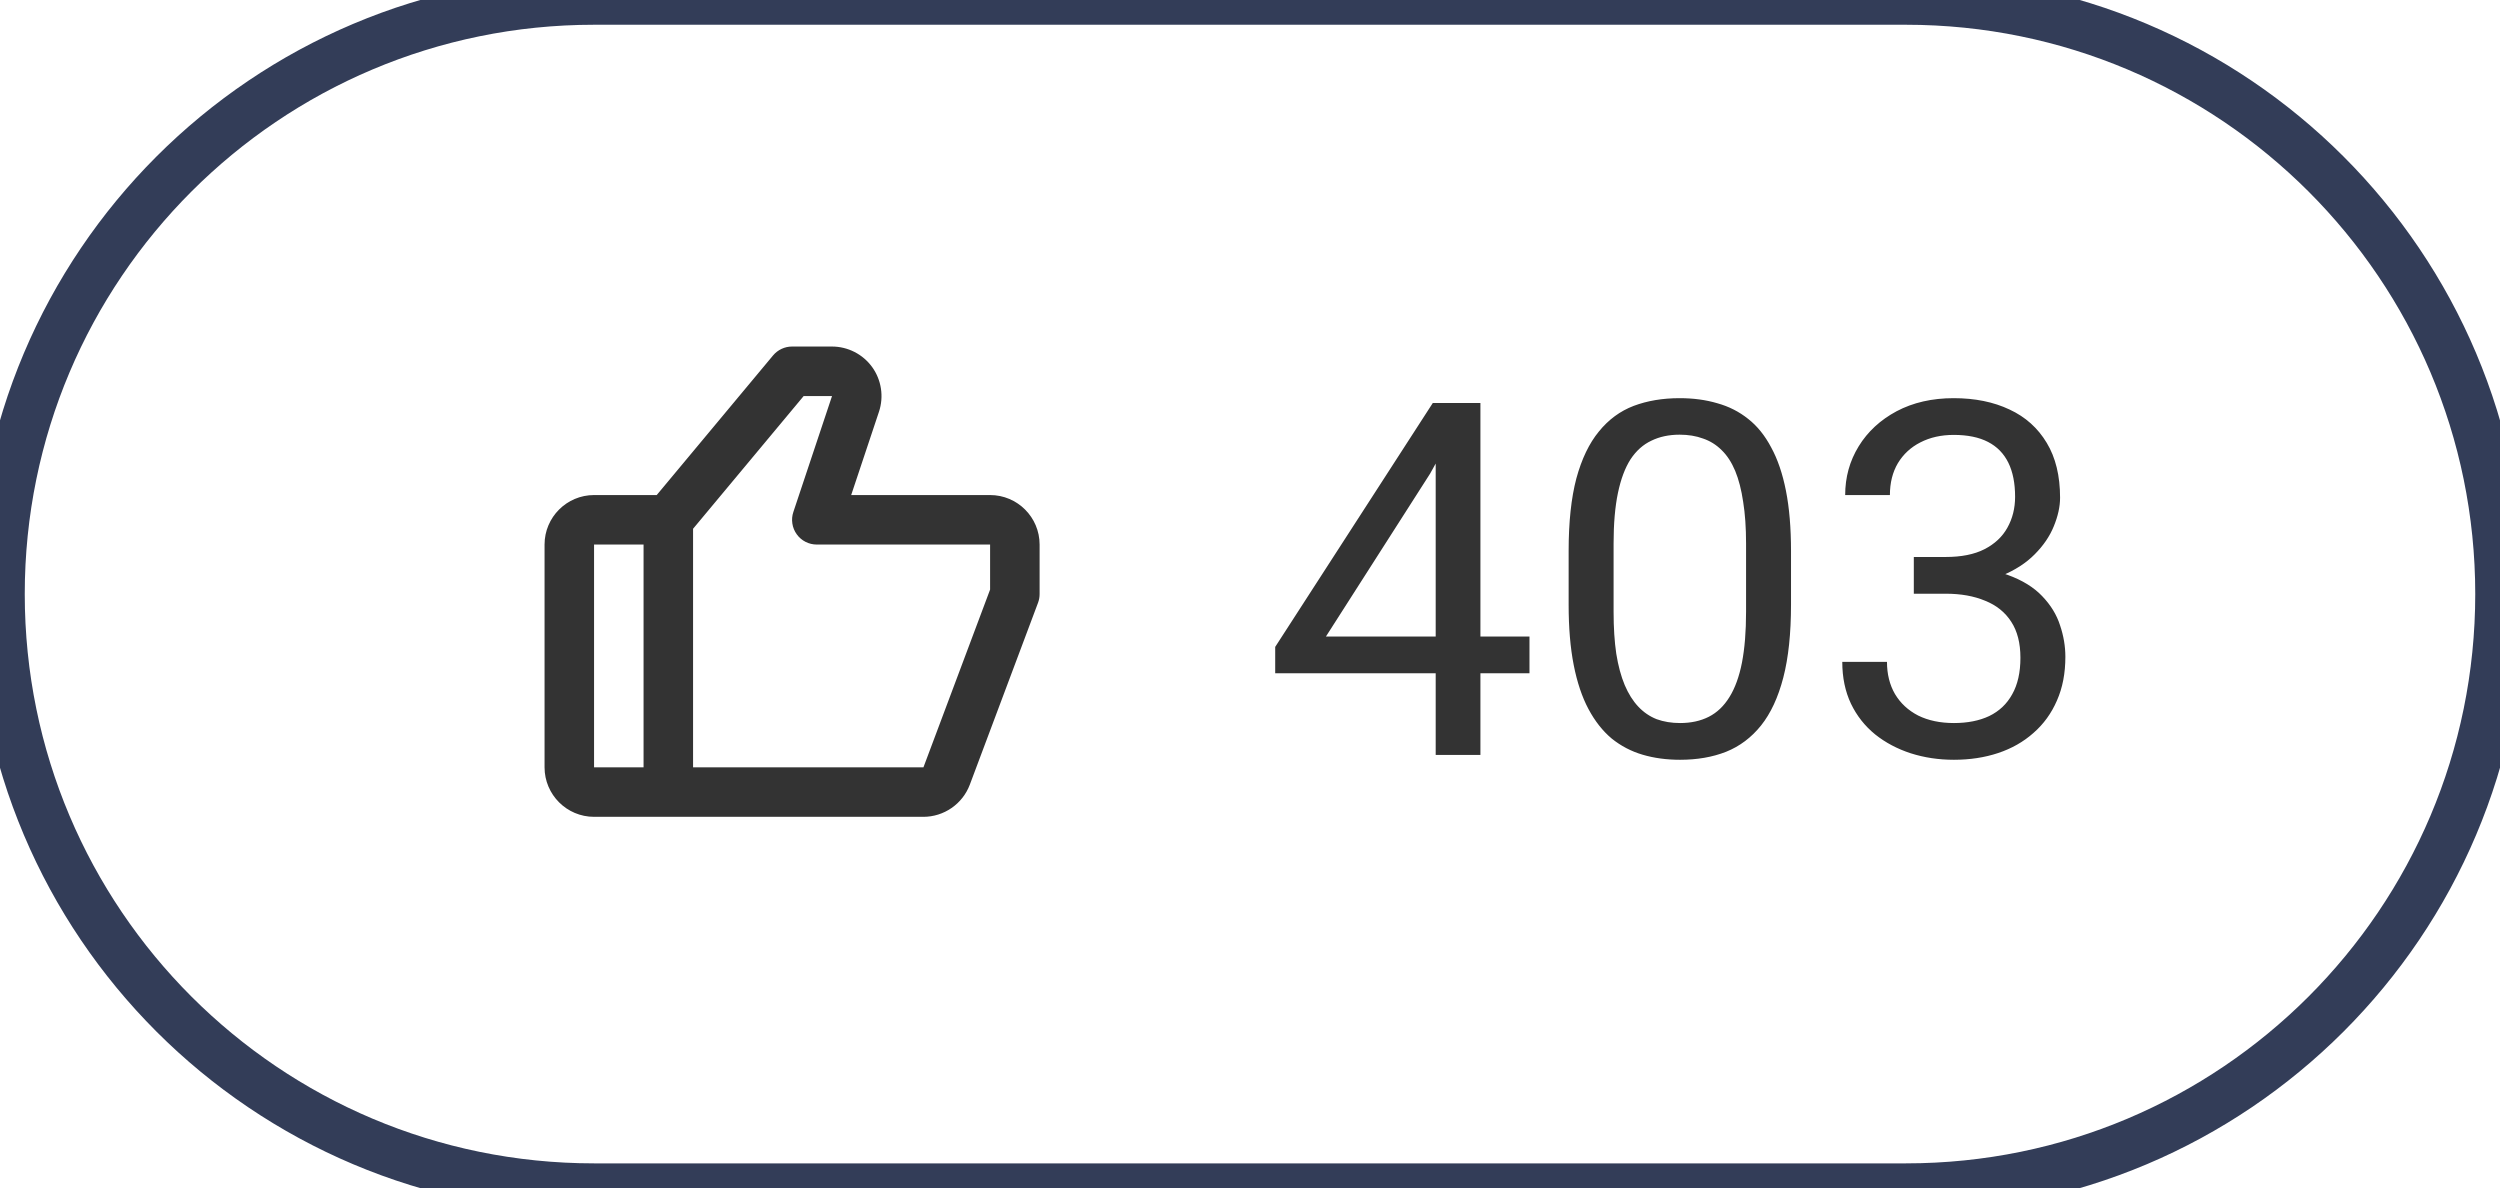 <svg width="101" height="48" viewBox="0 0 101 48" fill="none" xmlns="http://www.w3.org/2000/svg">
<path d="M40 20H34.388L35.511 16.633C35.713 16.025 35.611 15.351 35.236 14.831C34.861 14.311 34.253 14 33.612 14H32C31.703 14 31.422 14.132 31.231 14.36L26.531 20H24C22.897 20 22 20.897 22 22V31C22 32.103 22.897 33 24 33H37.307C37.714 32.999 38.111 32.874 38.445 32.642C38.78 32.41 39.036 32.083 39.18 31.702L41.937 24.351C41.979 24.239 42 24.12 42 24V22C42 20.897 41.103 20 40 20ZM24 22H26V31H24V22ZM40 23.819L37.307 31H28V21.362L32.468 16H33.614L32.052 20.683C32.001 20.833 31.987 20.994 32.011 21.15C32.034 21.307 32.095 21.456 32.188 21.585C32.28 21.714 32.402 21.819 32.544 21.891C32.685 21.963 32.841 22 33 22H40V23.819Z" fill="#333333"/>
<path d="M61.791 25.715V27.199H51.518V26.135L57.885 16.281H59.359L57.777 19.133L53.568 25.715H61.791ZM59.809 16.281V30.5H58.002V16.281H59.809ZM72.357 22.258V24.426C72.357 25.591 72.253 26.574 72.045 27.375C71.837 28.176 71.537 28.82 71.147 29.309C70.756 29.797 70.284 30.152 69.731 30.373C69.184 30.588 68.565 30.695 67.875 30.695C67.328 30.695 66.824 30.627 66.361 30.49C65.899 30.354 65.482 30.135 65.111 29.836C64.747 29.53 64.434 29.133 64.174 28.645C63.913 28.156 63.715 27.564 63.578 26.867C63.441 26.171 63.373 25.357 63.373 24.426V22.258C63.373 21.092 63.477 20.116 63.685 19.328C63.9 18.54 64.203 17.909 64.594 17.434C64.984 16.952 65.453 16.607 66 16.398C66.553 16.19 67.172 16.086 67.856 16.086C68.409 16.086 68.917 16.154 69.379 16.291C69.848 16.421 70.264 16.633 70.629 16.926C70.993 17.212 71.303 17.596 71.557 18.078C71.817 18.553 72.016 19.136 72.152 19.826C72.289 20.516 72.357 21.327 72.357 22.258ZM70.541 24.719V21.955C70.541 21.317 70.502 20.757 70.424 20.275C70.352 19.787 70.245 19.37 70.102 19.025C69.958 18.68 69.776 18.4 69.555 18.186C69.34 17.971 69.089 17.814 68.803 17.717C68.523 17.613 68.207 17.561 67.856 17.561C67.426 17.561 67.045 17.642 66.713 17.805C66.381 17.961 66.101 18.212 65.873 18.557C65.652 18.902 65.482 19.354 65.365 19.914C65.248 20.474 65.189 21.154 65.189 21.955V24.719C65.189 25.357 65.225 25.92 65.297 26.408C65.375 26.896 65.489 27.32 65.639 27.678C65.788 28.029 65.971 28.319 66.186 28.547C66.4 28.775 66.648 28.944 66.928 29.055C67.214 29.159 67.53 29.211 67.875 29.211C68.318 29.211 68.705 29.126 69.037 28.957C69.369 28.788 69.646 28.524 69.867 28.166C70.095 27.801 70.264 27.336 70.375 26.77C70.486 26.197 70.541 25.513 70.541 24.719ZM77.318 22.502H78.607C79.239 22.502 79.76 22.398 80.17 22.189C80.587 21.975 80.896 21.685 81.098 21.32C81.306 20.949 81.41 20.533 81.41 20.07C81.41 19.523 81.319 19.064 81.137 18.693C80.954 18.322 80.681 18.042 80.316 17.854C79.952 17.665 79.49 17.57 78.93 17.57C78.422 17.57 77.973 17.671 77.582 17.873C77.198 18.068 76.895 18.348 76.674 18.713C76.459 19.078 76.352 19.507 76.352 20.002H74.545C74.545 19.279 74.727 18.622 75.092 18.029C75.456 17.437 75.967 16.965 76.625 16.613C77.289 16.262 78.057 16.086 78.93 16.086C79.789 16.086 80.541 16.239 81.186 16.545C81.83 16.844 82.331 17.294 82.689 17.893C83.047 18.485 83.227 19.224 83.227 20.109C83.227 20.467 83.142 20.852 82.973 21.262C82.81 21.665 82.553 22.043 82.201 22.395C81.856 22.746 81.407 23.036 80.853 23.264C80.3 23.485 79.636 23.596 78.861 23.596H77.318V22.502ZM77.318 23.986V22.902H78.861C79.766 22.902 80.515 23.01 81.107 23.225C81.7 23.439 82.165 23.726 82.504 24.084C82.849 24.442 83.09 24.836 83.227 25.266C83.37 25.689 83.441 26.112 83.441 26.535C83.441 27.199 83.328 27.788 83.1 28.303C82.878 28.817 82.562 29.253 82.152 29.611C81.749 29.969 81.273 30.24 80.727 30.422C80.18 30.604 79.584 30.695 78.939 30.695C78.321 30.695 77.738 30.607 77.191 30.432C76.651 30.256 76.172 30.002 75.756 29.67C75.339 29.331 75.014 28.918 74.779 28.43C74.545 27.935 74.428 27.372 74.428 26.74H76.234C76.234 27.235 76.342 27.668 76.557 28.039C76.778 28.41 77.091 28.7 77.494 28.908C77.904 29.11 78.386 29.211 78.939 29.211C79.493 29.211 79.968 29.116 80.365 28.928C80.769 28.732 81.078 28.439 81.293 28.049C81.514 27.658 81.625 27.167 81.625 26.574C81.625 25.982 81.501 25.497 81.254 25.119C81.007 24.735 80.655 24.452 80.199 24.27C79.75 24.081 79.219 23.986 78.607 23.986H77.318Z" fill="#333333"/>
<path d="M24 1H77V-1H24V1ZM77 47H24V49H77V47ZM24 47C11.297 47 1 36.703 1 24H-1C-1 37.807 10.193 49 24 49V47ZM100 24C100 36.703 89.703 47 77 47V49C90.807 49 102 37.807 102 24H100ZM77 1C89.703 1 100 11.297 100 24H102C102 10.193 90.807 -1 77 -1V1ZM24 -1C10.193 -1 -1 10.193 -1 24H1C1 11.297 11.297 1 24 1V-1Z" fill="#333D58"/>
</svg>
